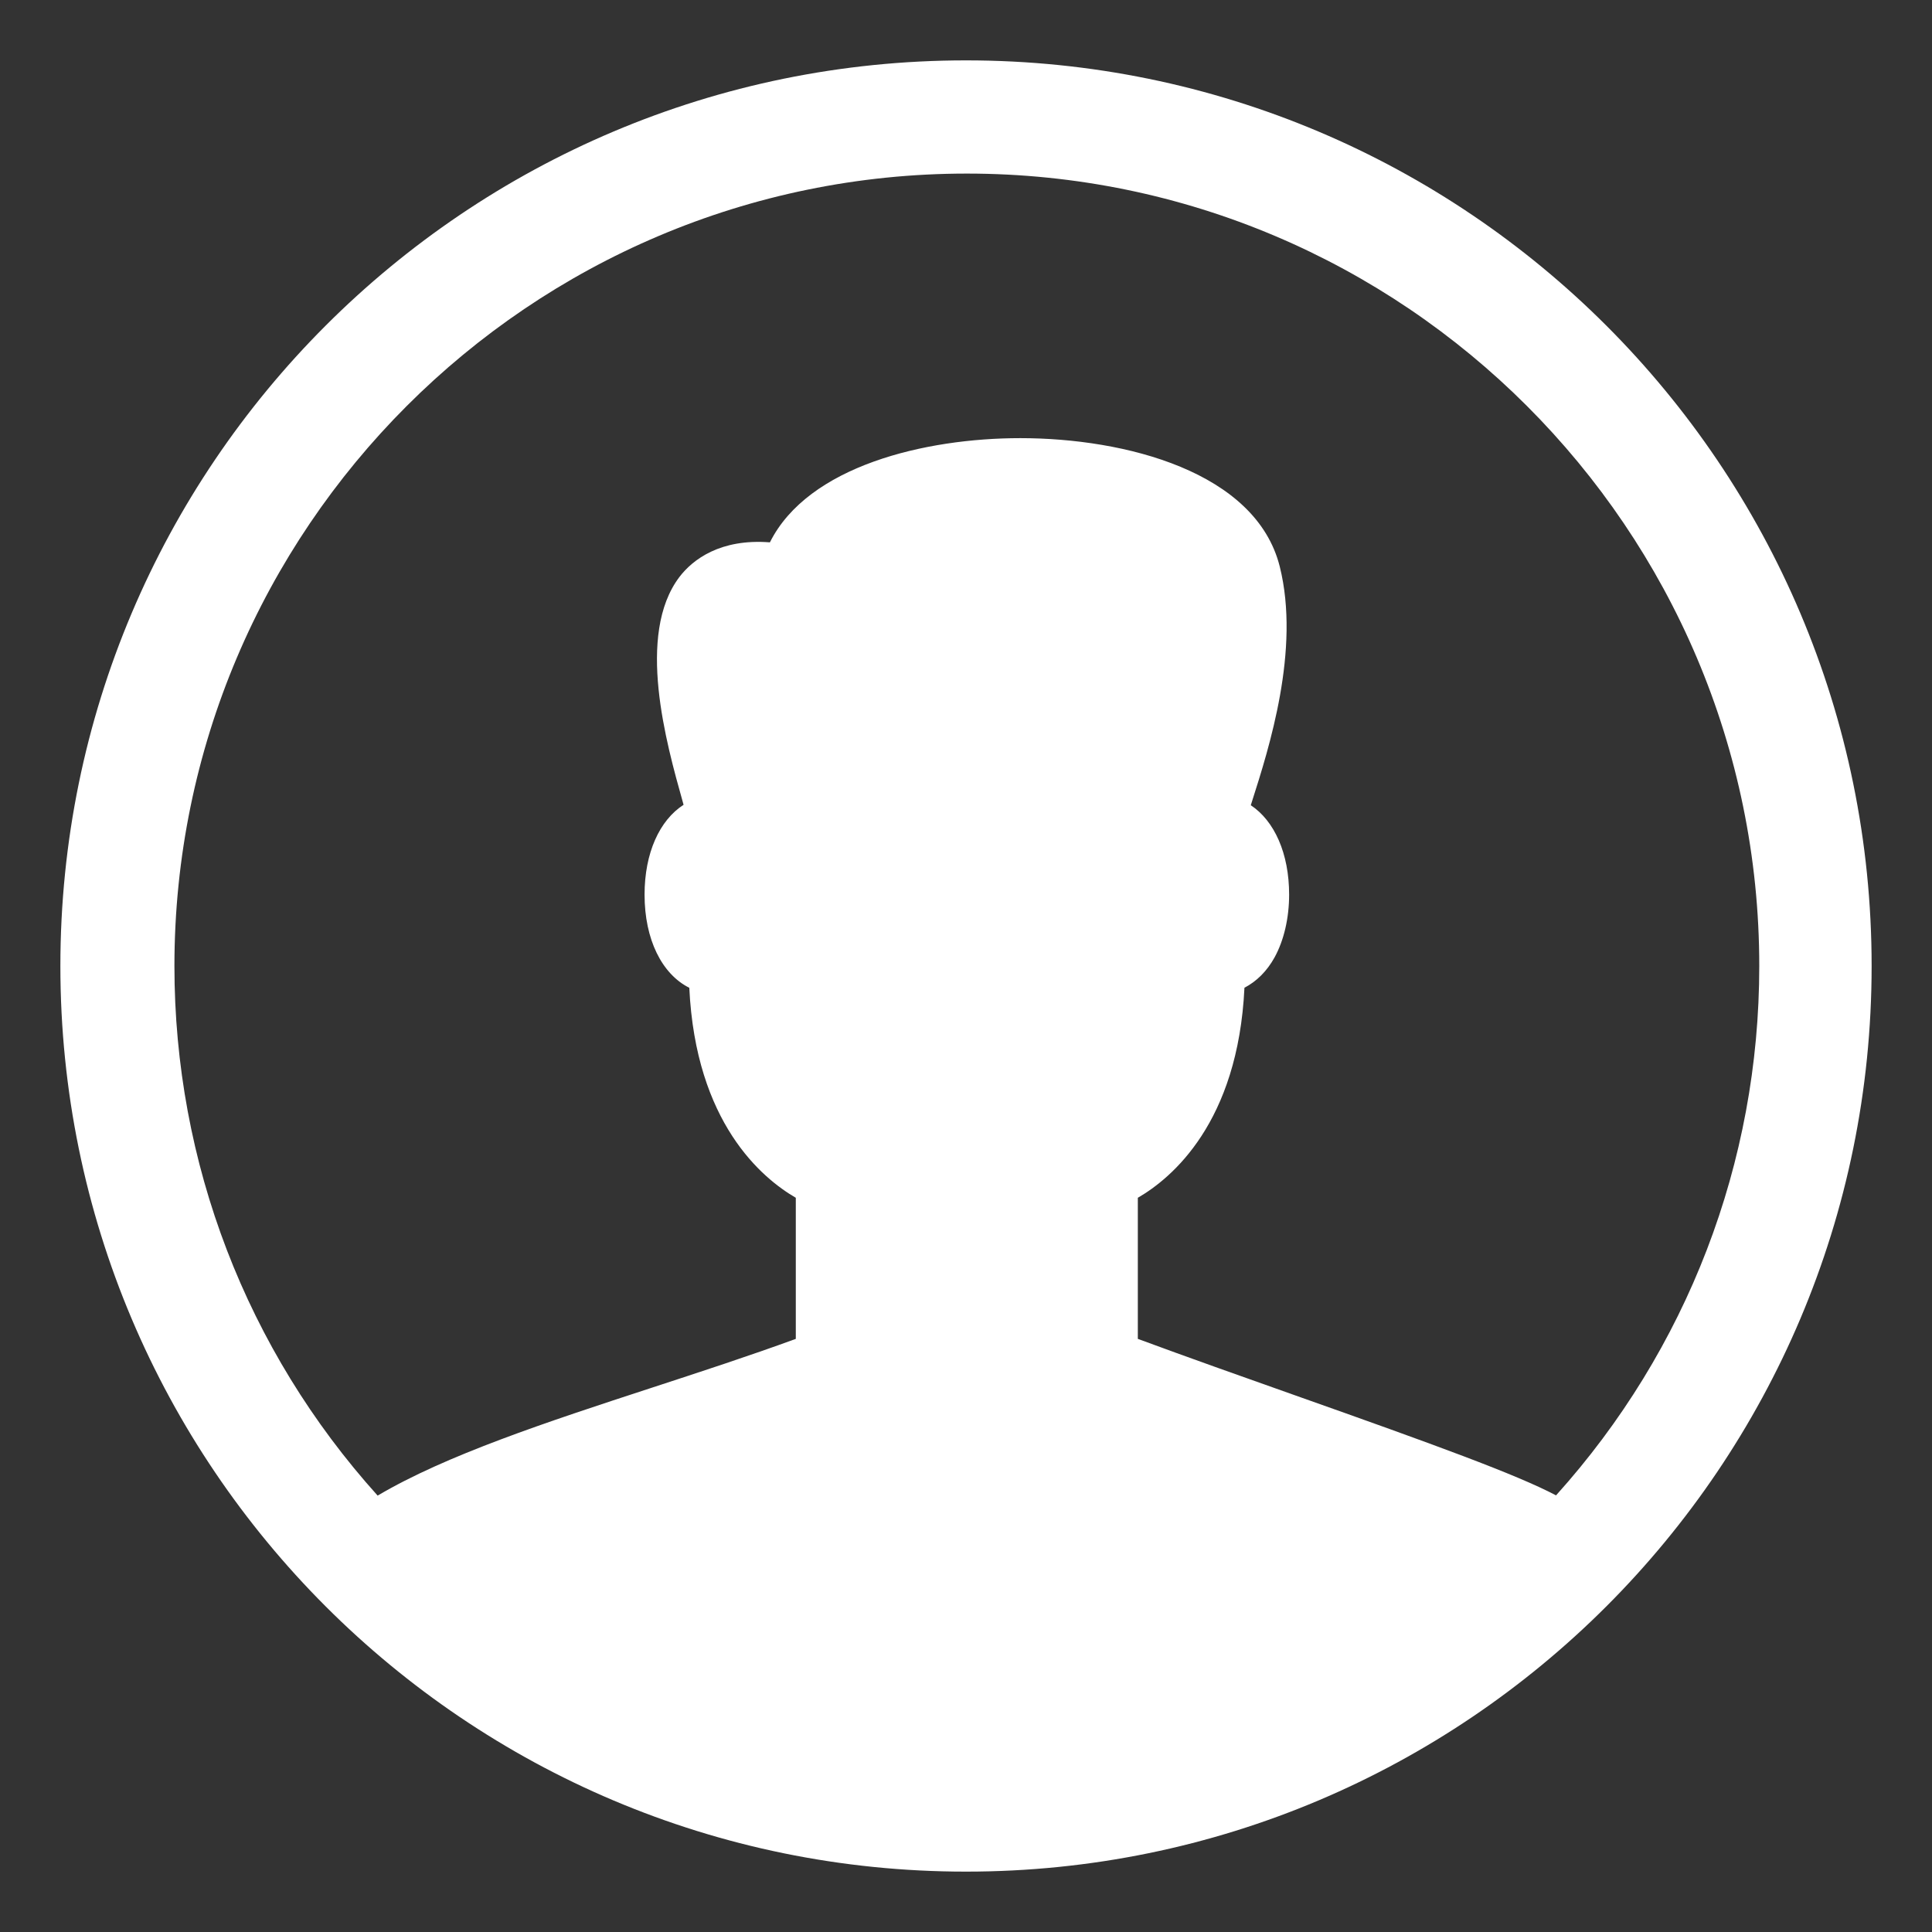 <?xml version="1.0" encoding="UTF-8"?>
<svg width="32px" height="32px" viewBox="0 0 32 32" version="1.1" xmlns="http://www.w3.org/2000/svg" xmlns:xlink="http://www.w3.org/1999/xlink">
    <rect x="0" y="0" width="32" height="32" fill="#333333" stroke="none"/>
    <!-- Generator: Sketch 57.1 (83088) - https://sketch.com -->
    <title>user-menubar</title>
    <desc>Created with Sketch.</desc>
    <g id="user-menubar" stroke="none" stroke-width="1" fill="none" fill-rule="evenodd">
        <path d="M16,31 C7.716,31 1,24.284 1,16 C1,7.716 7.716,1 16,1 C24.284,1 31,7.716 31,16 C31,24.284 24.284,31 16,31 Z M25.773,24.768 C27.945,22.355 29.139,19.257 29.139,16 C29.139,8.763 23.251,2.875 16.014,2.875 C8.777,2.875 2.889,8.763 2.889,16 C2.889,19.26 4.083,22.36 6.255,24.772 C7.383,24.104 9.045,23.557 10.802,22.983 C11.597,22.723 12.416,22.456 13.181,22.176 L13.181,19.839 C12.622,19.515 11.523,18.598 11.417,16.361 C10.964,16.134 10.676,15.562 10.676,14.818 C10.676,14.128 10.924,13.586 11.322,13.33 L11.308,13.279 C11.036,12.311 10.531,10.511 11.253,9.557 C11.474,9.267 11.932,8.919 12.752,8.983 C13.385,7.718 15.321,7.257 16.9,7.257 C18.637,7.257 20.804,7.814 21.197,9.385 C21.541,10.762 21.017,12.397 20.737,13.274 C20.73,13.295 20.723,13.315 20.717,13.337 C21.108,13.596 21.352,14.135 21.352,14.818 C21.352,15.205 21.266,15.575 21.111,15.857 C20.985,16.086 20.812,16.256 20.612,16.36 C20.505,18.598 19.406,19.515 18.846,19.839 L18.846,22.176 C19.674,22.482 20.578,22.802 21.456,23.113 C23.78,23.935 25.116,24.422 25.773,24.768 Z" id="Combined-Shape" fill="#FFFFFF"></path>
    </g>
</svg>